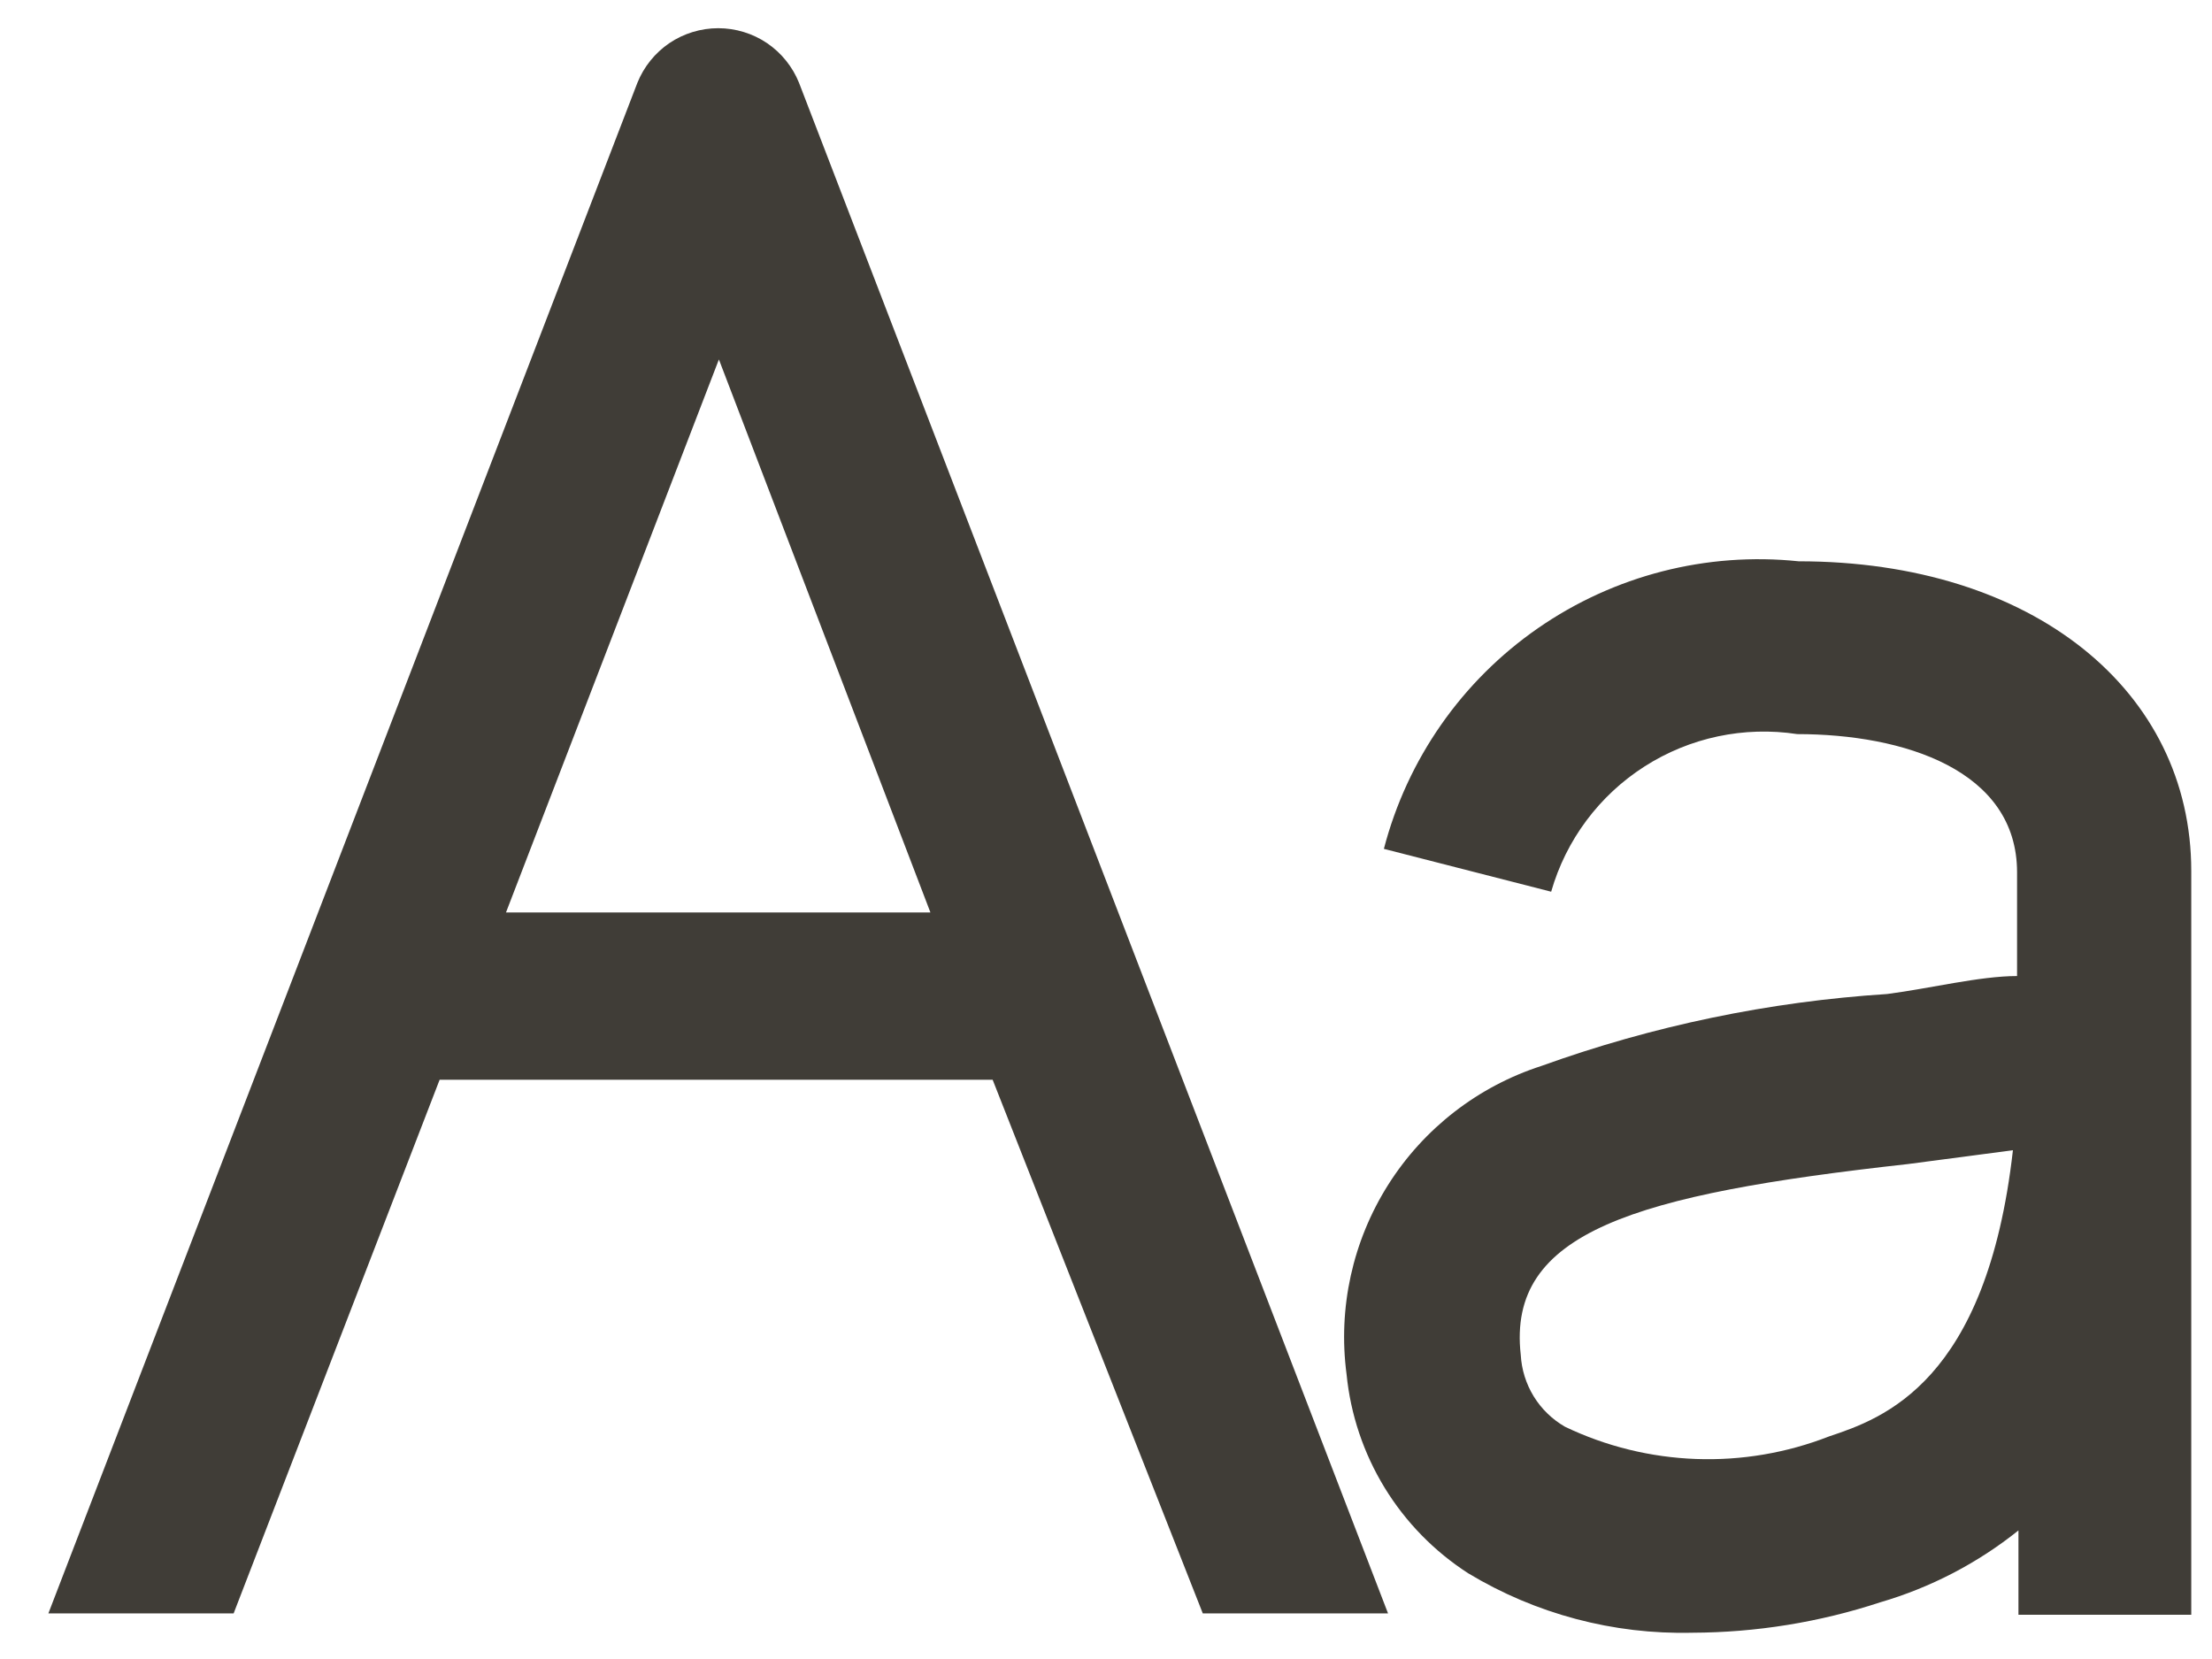 <svg width="40" height="30" viewBox="0 0 40 30" fill="none" xmlns="http://www.w3.org/2000/svg">
<path d="M11.525 1.5L0.875 29.175H4.225L7.95 19.525H17.95L21.75 29.175H25.1L14.45 1.5C14.333 1.208 14.131 0.957 13.871 0.78C13.61 0.604 13.302 0.51 12.988 0.51C12.673 0.51 12.365 0.604 12.104 0.78C11.844 0.957 11.642 1.208 11.525 1.5ZM9.15 16.5L13 6.5L16.825 16.5H9.15ZM32.525 10.15C30.86 9.976 29.187 10.406 27.811 11.36C26.435 12.314 25.447 13.729 25.025 15.35L28.05 16.125C28.318 15.19 28.918 14.385 29.737 13.861C30.556 13.336 31.539 13.128 32.5 13.275C34.425 13.275 36.475 13.925 36.475 15.775V17.65C35.8 17.65 34.9 17.875 34.125 17.975C31.991 18.112 29.887 18.55 27.875 19.275C26.728 19.645 25.747 20.405 25.103 21.424C24.459 22.443 24.192 23.655 24.35 24.85C24.422 25.577 24.657 26.278 25.038 26.902C25.419 27.525 25.936 28.054 26.55 28.45C27.77 29.186 29.175 29.559 30.6 29.525C31.755 29.521 32.903 29.336 34 28.975C34.91 28.709 35.76 28.268 36.5 27.675V29.2H39.625V15.75C39.625 12.5 36.775 10.15 32.525 10.15ZM33.075 25.975C32.309 26.274 31.491 26.413 30.669 26.383C29.848 26.353 29.041 26.155 28.3 25.8C28.069 25.667 27.875 25.479 27.735 25.252C27.595 25.024 27.515 24.766 27.5 24.5C27.25 22.275 29.55 21.6 34.5 21.05L36.4 20.8C35.925 25 34.05 25.65 33.075 25.975Z" fill="#403D37"/>
</svg>
